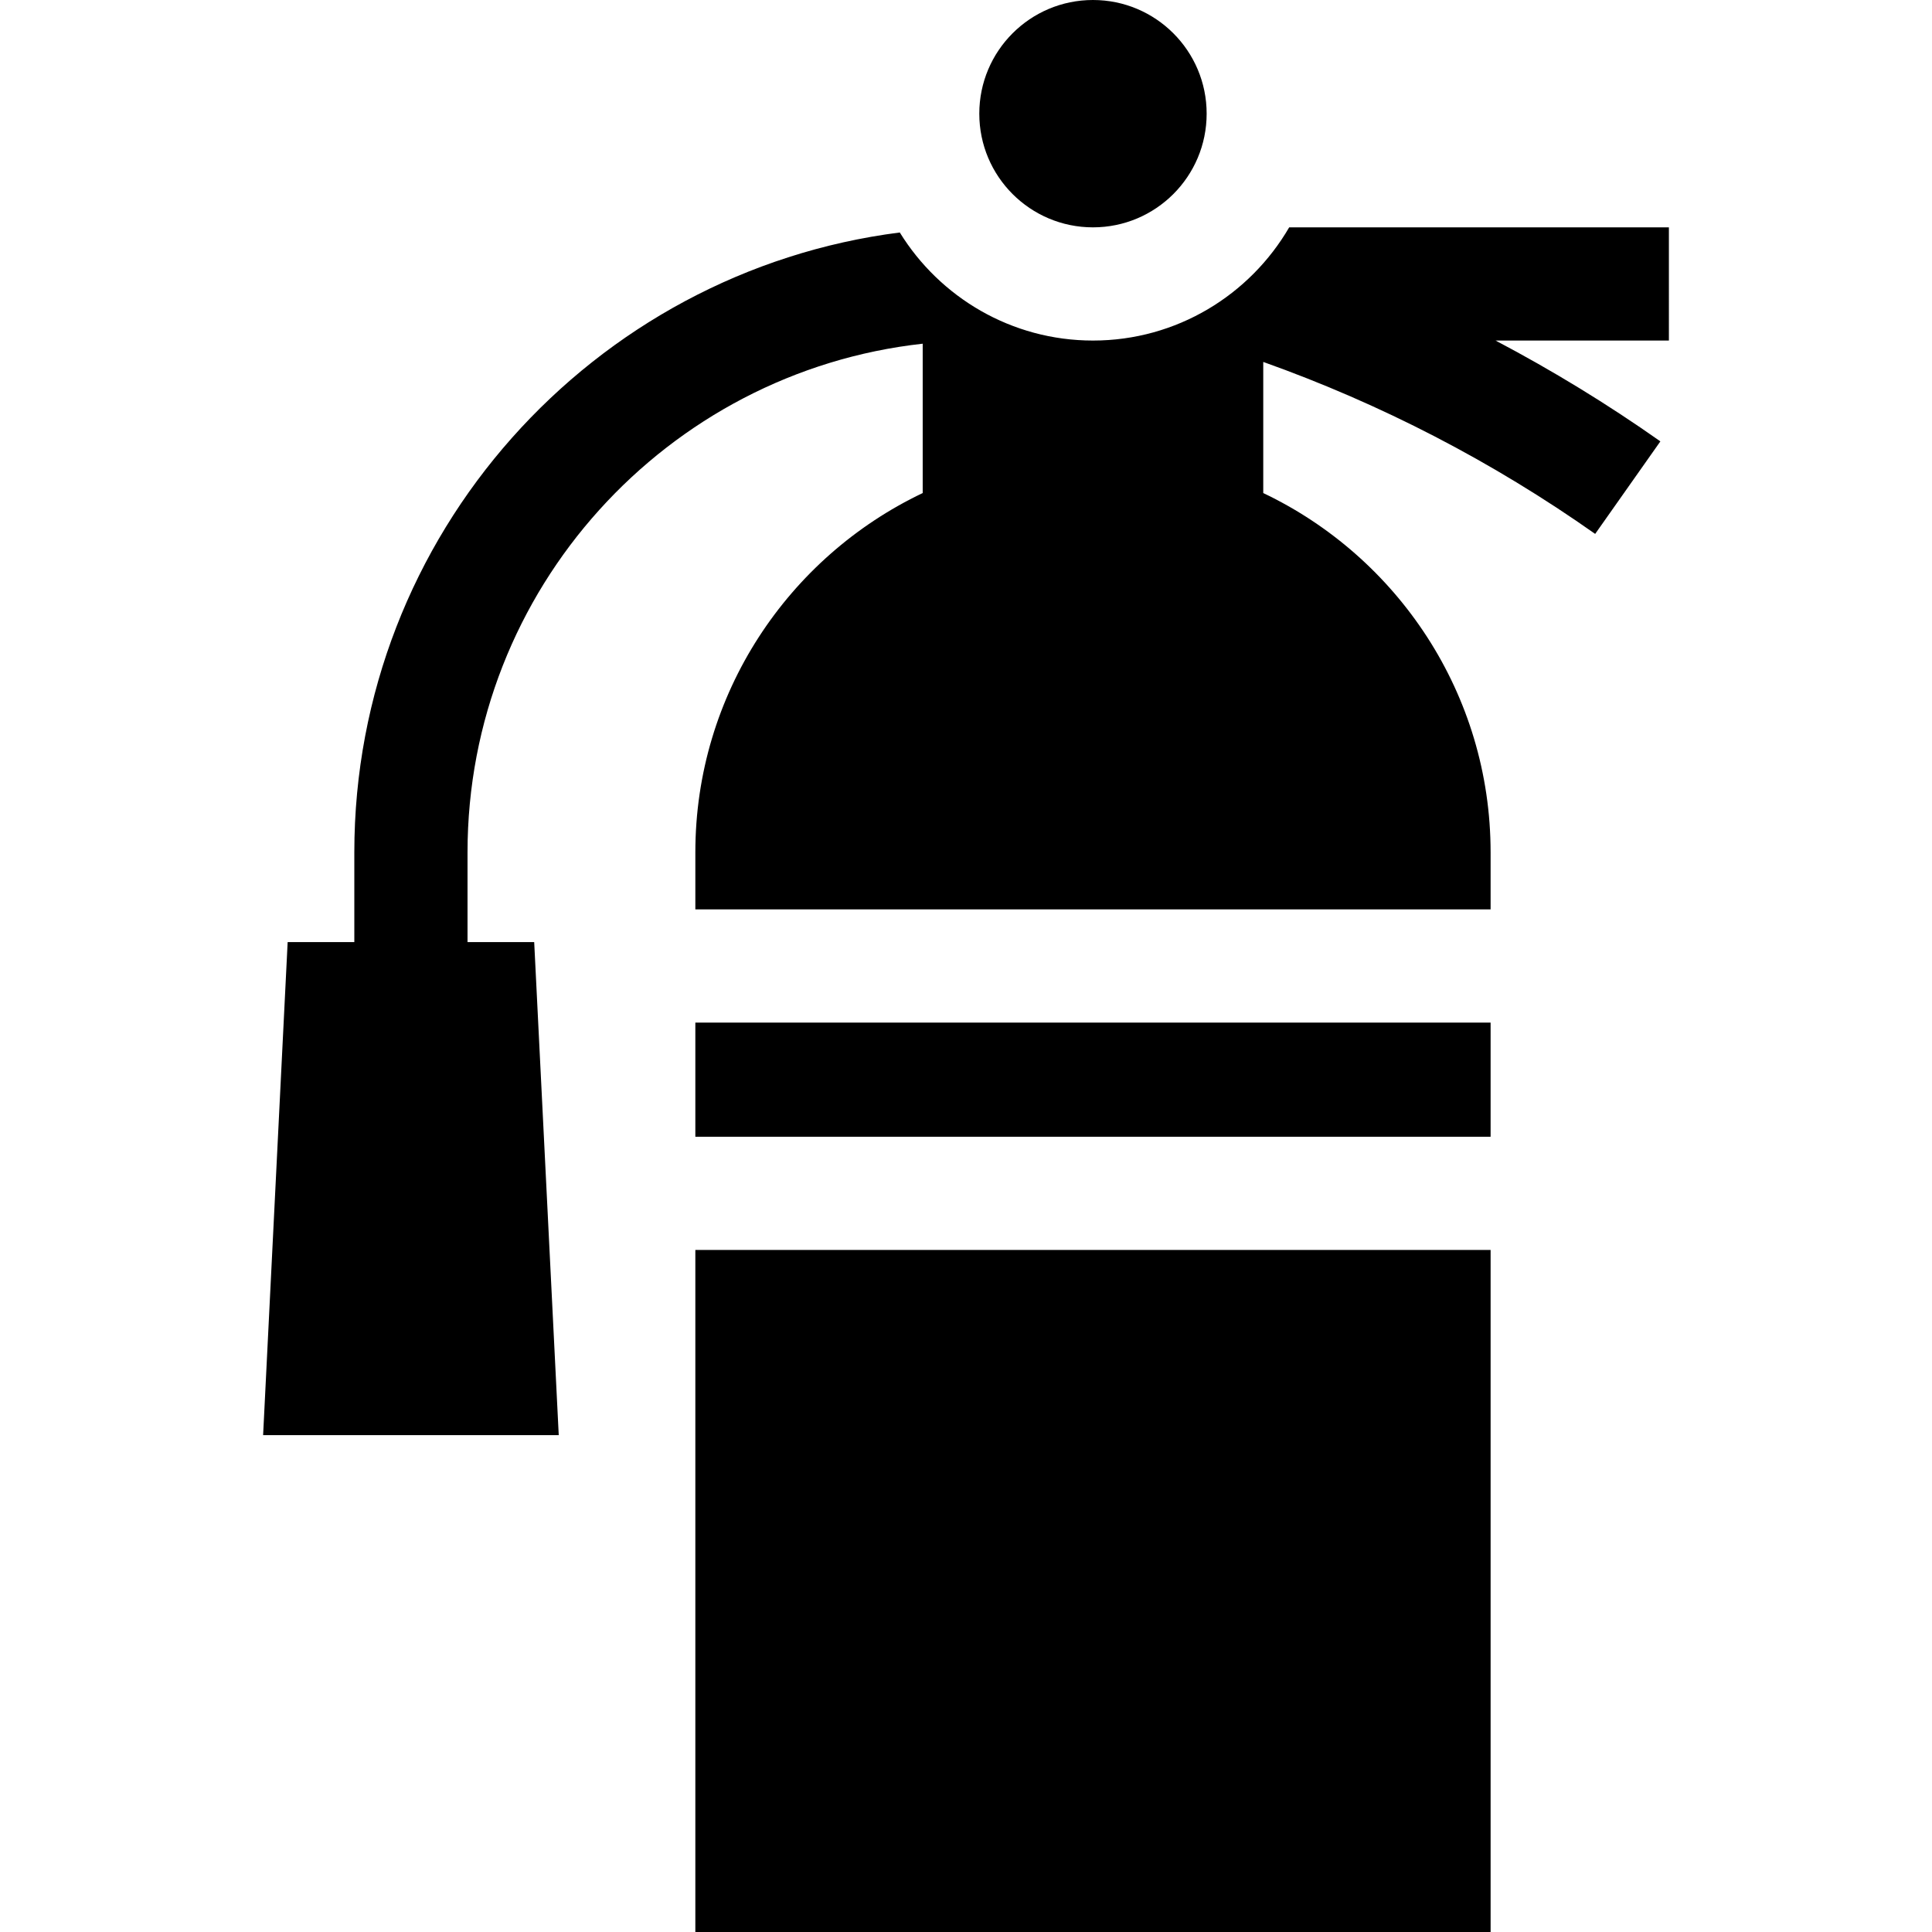<svg id="Capa_1" enable-background="new 0 0 512 512" height="512" viewBox="0 0 512 512" width="512" xmlns="http://www.w3.org/2000/svg"><g><path d="m184.274 271h210.75v30.25h-210.75z"/><circle cx="289.649" cy="30.125" r="30.125"/><path d="m184.274 331.25h210.75v180.75h-210.75z"/><path d="m442.274 60.25h-100.625c-10.421 17.919-29.82 30-52 30-21.616 0-40.598-11.471-51.196-28.641-81.41 10.385-144.554 80.079-144.554 164.266v23.792h-17.667l-6.506 130.667h78.346l-6.506-130.667h-17.667v-23.792c0-69.714 52.874-127.302 120.625-134.791v39.581c-35.589 16.935-60.25 53.245-60.25 95.211v15.124h210.75v-15.125c0-41.965-24.661-78.275-60.25-95.211v-34.747c31.24 11.128 60.756 26.402 87.961 45.574l17.281-24.522c-14.012-9.874-28.597-18.78-43.672-26.718h45.93z"/></g></svg>